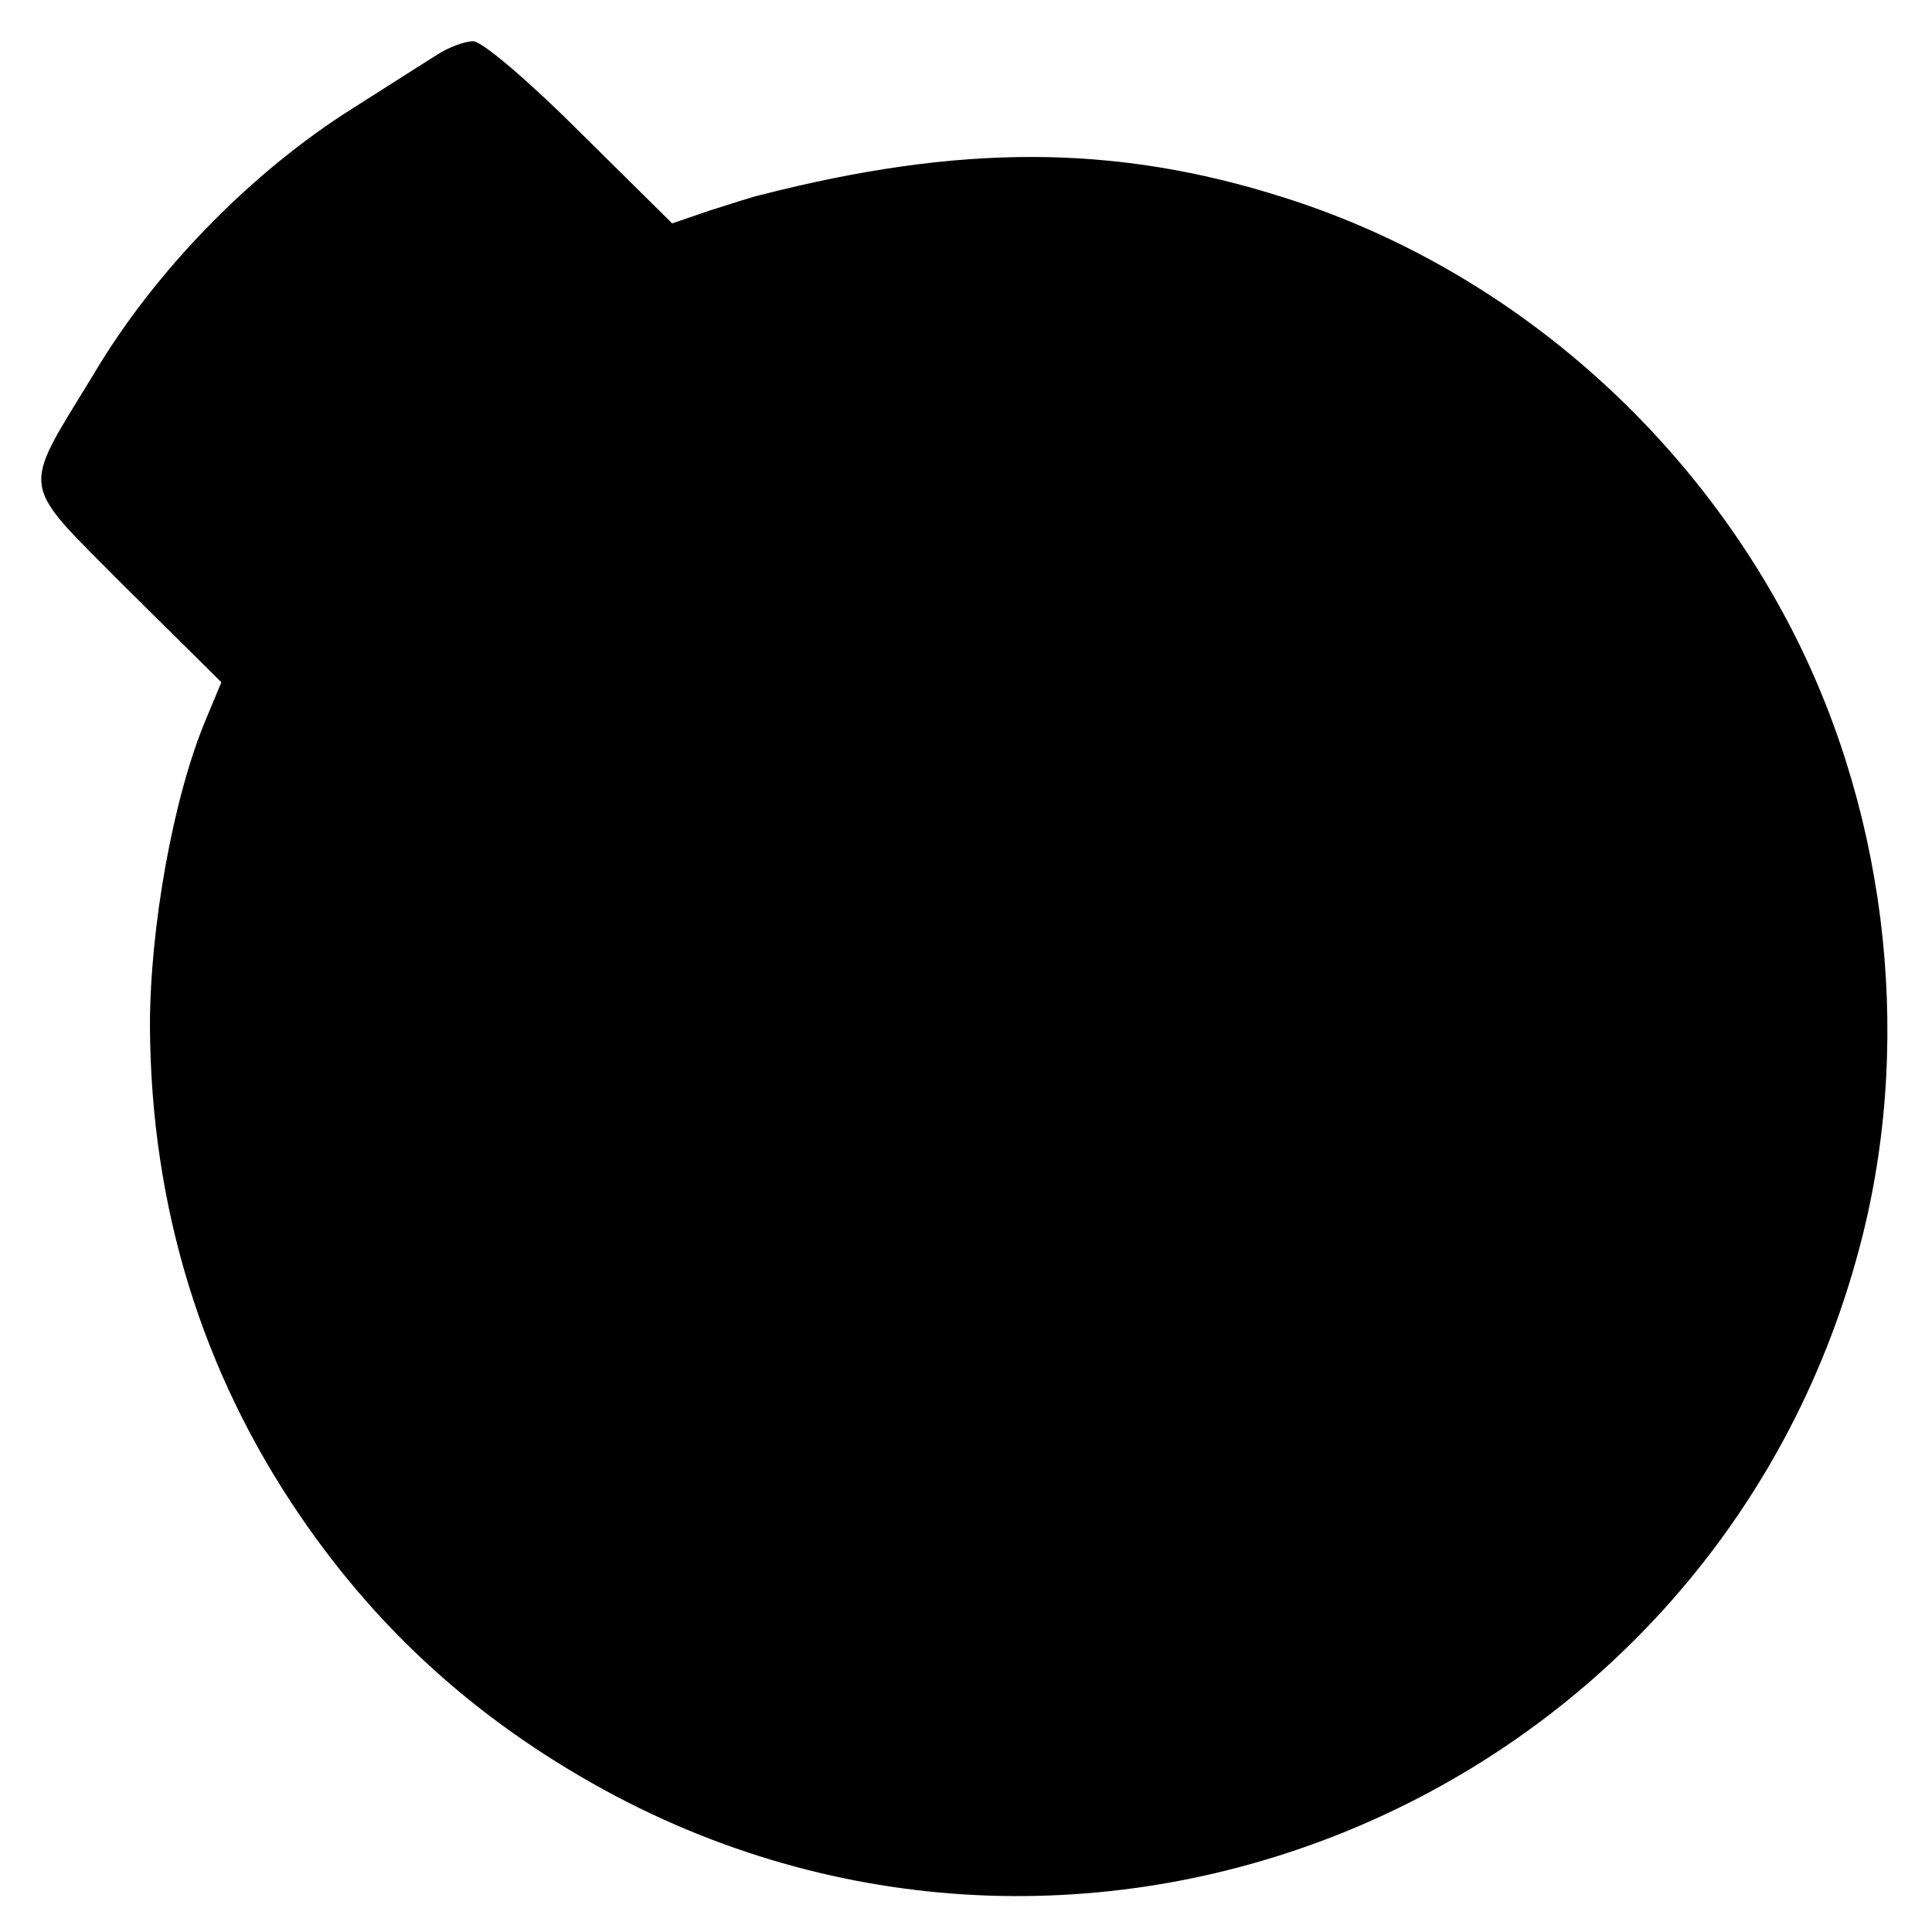 <?xml version="1.0" standalone="no"?>
<!DOCTYPE svg PUBLIC "-//W3C//DTD SVG 20010904//EN"
 "http://www.w3.org/TR/2001/REC-SVG-20010904/DTD/svg10.dtd">
<svg version="1.0" xmlns="http://www.w3.org/2000/svg"
 width="192pt" height="192pt" viewBox="0 0 192 192"
 preserveAspectRatio="xMidYMid meet">
<g transform="translate(0,192) scale(0.1,-0.1)"
fill="#000000" stroke="none">
<path d="M435 1866 c-11 -7 -49 -31 -85 -54 -100 -63 -196 -161 -257 -264 -73
-120 -75 -104 32 -212 l95 -94 -15 -36 c-33 -78 -56 -208 -56 -306 1 -180 52
-344 149 -486 81 -119 184 -210 314 -279 494 -260 1103 13 1239 557 51 204 22
432 -78 617 -107 198 -288 349 -498 415 -167 53 -321 53 -520 2 -5 -1 -27 -8
-49 -15 l-38 -13 -92 91 c-50 50 -98 91 -106 90 -8 0 -24 -6 -35 -13z"/>
</g>
</svg>
